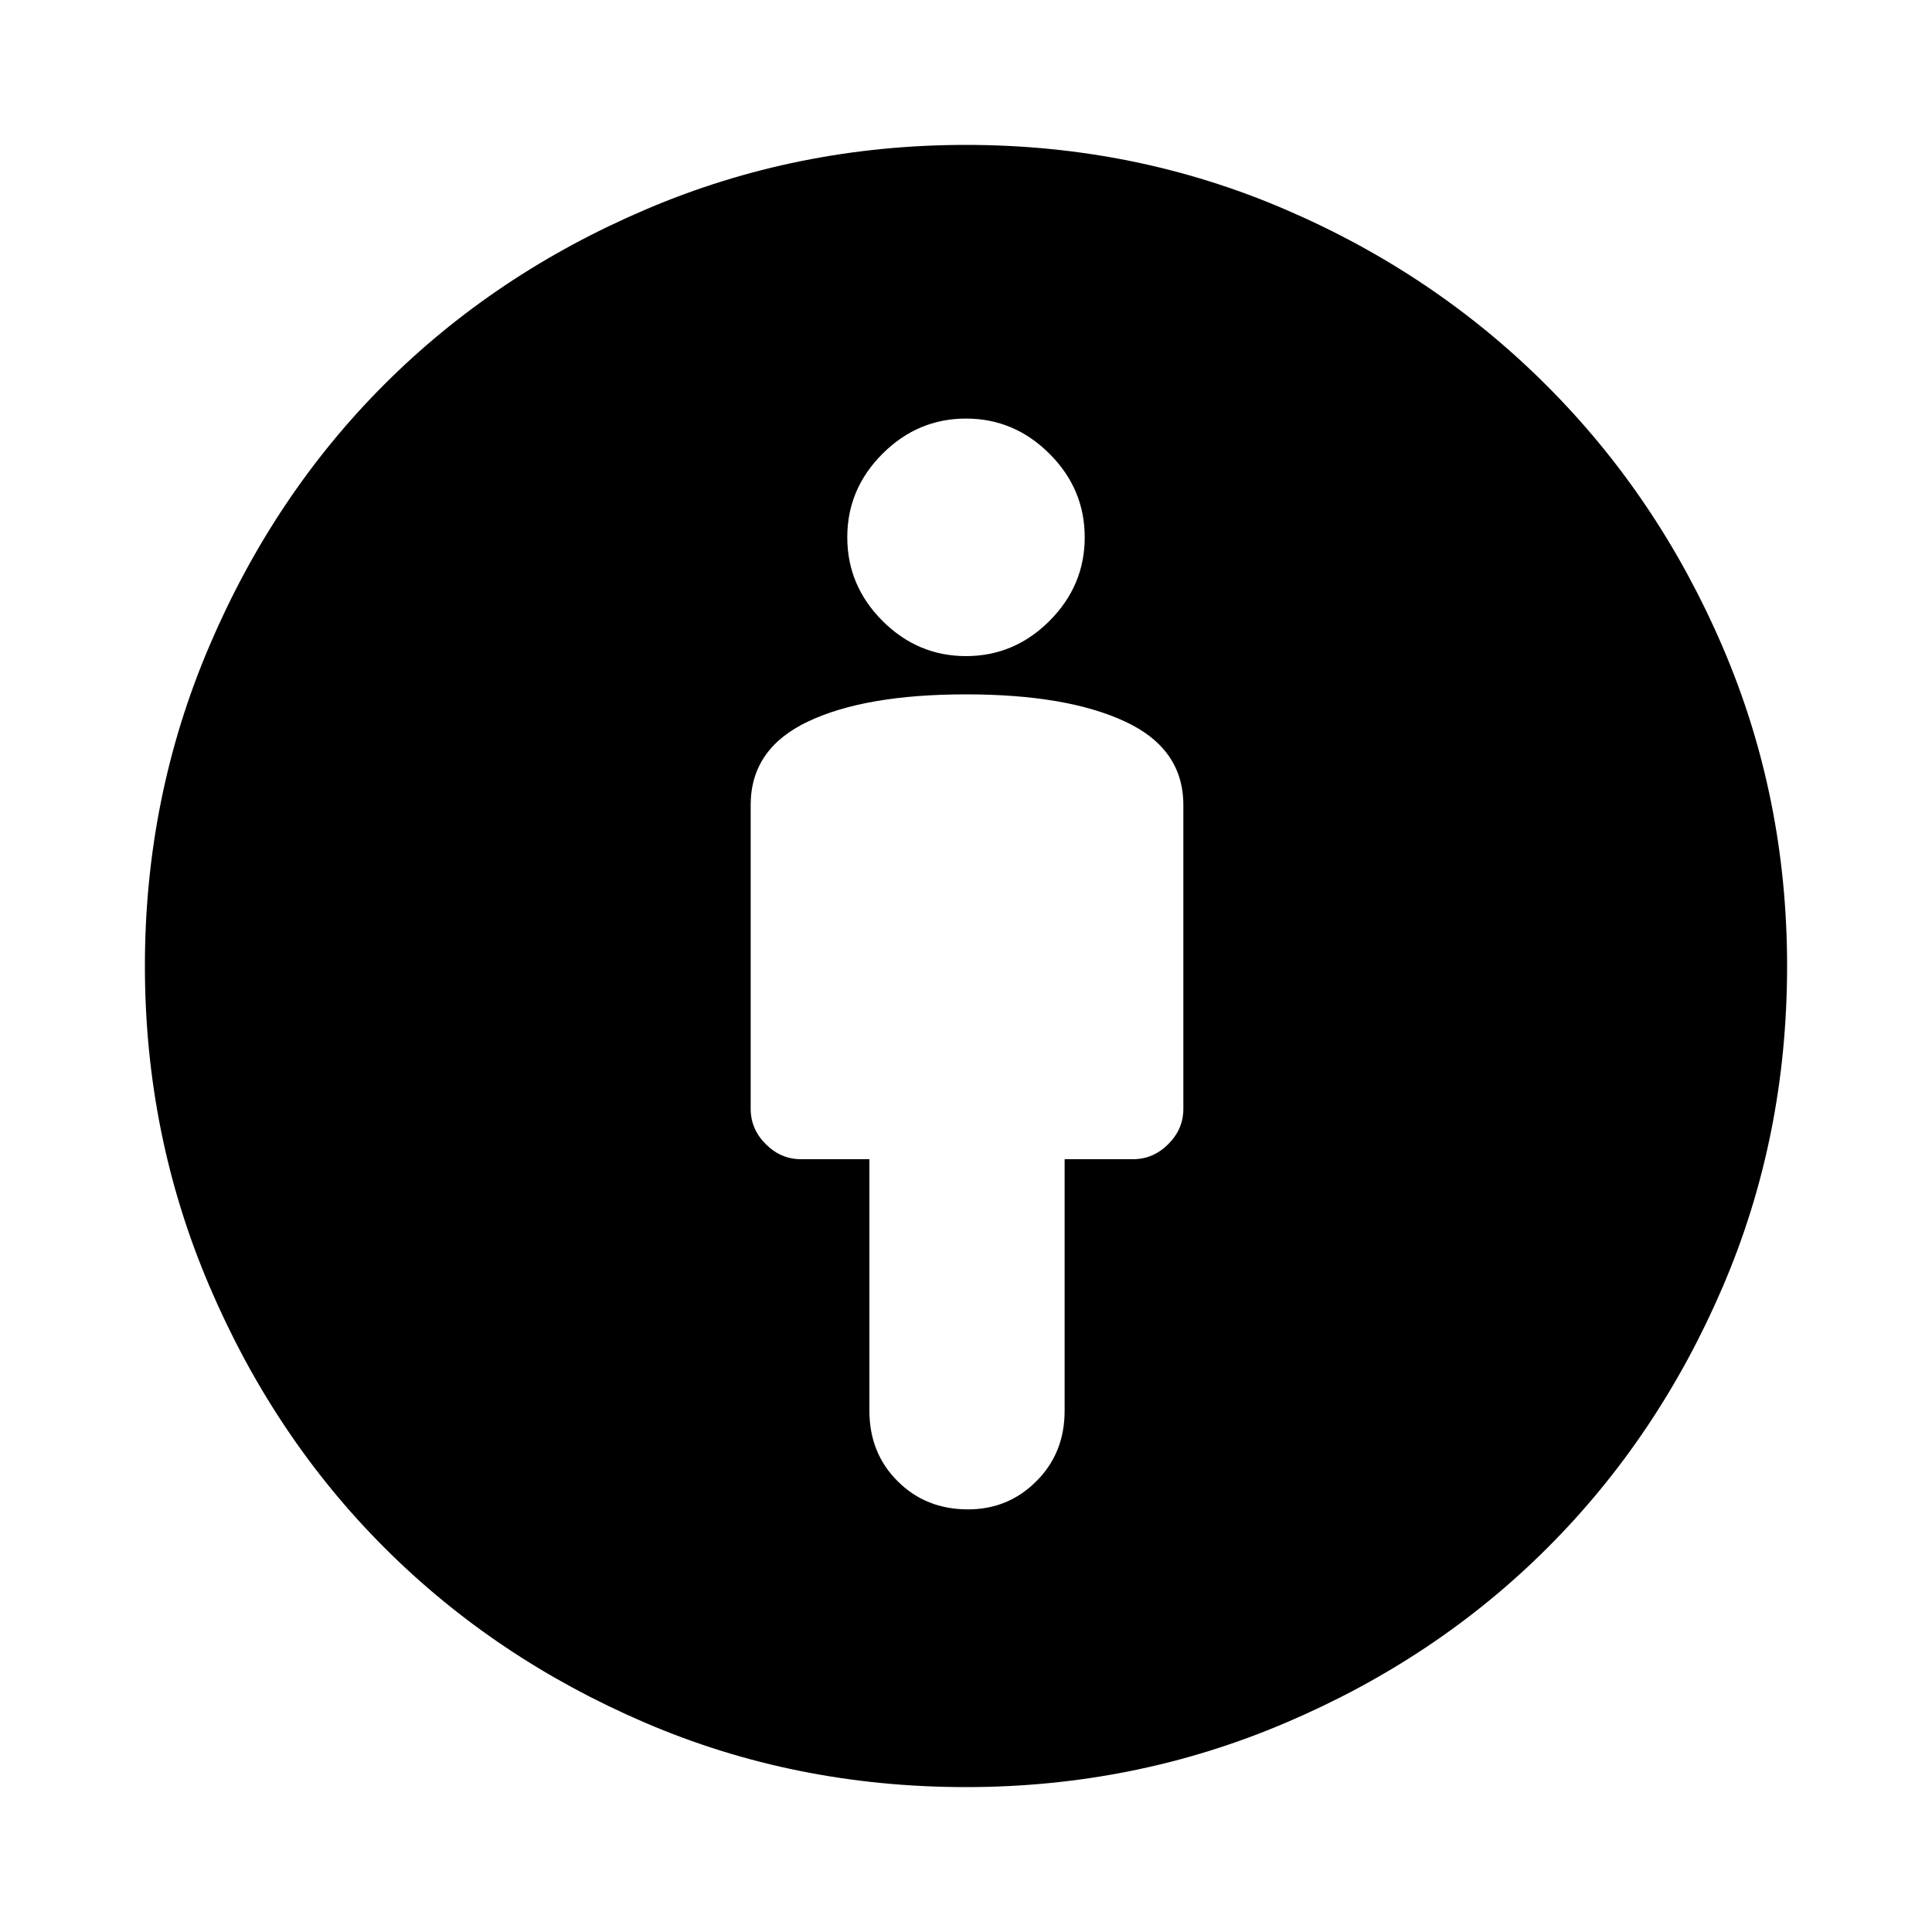 <svg xmlns="http://www.w3.org/2000/svg" height="20" width="20"><path d="M10.021 15.625q.417 0 .708-.292.292-.291.292-.729V12h.708q.209 0 .365-.156t.156-.365V8.333q0-.583-.604-.864T10 7.188q-1.042 0-1.635.281-.594.281-.594.864v3.146q0 .209.156.365t.365.156H9v2.604q0 .438.292.729.291.292.729.292ZM10 18.5q-1.771 0-3.323-.667-1.552-.666-2.698-1.812t-1.812-2.709Q1.5 11.75 1.5 10q0-1.75.667-3.312.666-1.563 1.812-2.709 1.146-1.146 2.709-1.812Q8.25 1.5 10 1.5q1.75 0 3.302.667 1.552.666 2.708 1.823 1.157 1.156 1.823 2.708Q18.5 8.25 18.5 10q0 1.771-.667 3.323-.666 1.552-1.812 2.698t-2.709 1.812Q11.75 18.5 10 18.5Zm0-11.708q.5 0 .865-.365.364-.365.364-.865t-.364-.864Q10.5 4.333 10 4.333t-.865.365q-.364.364-.364.864t.364.865q.365.365.865.365Z"/></svg>